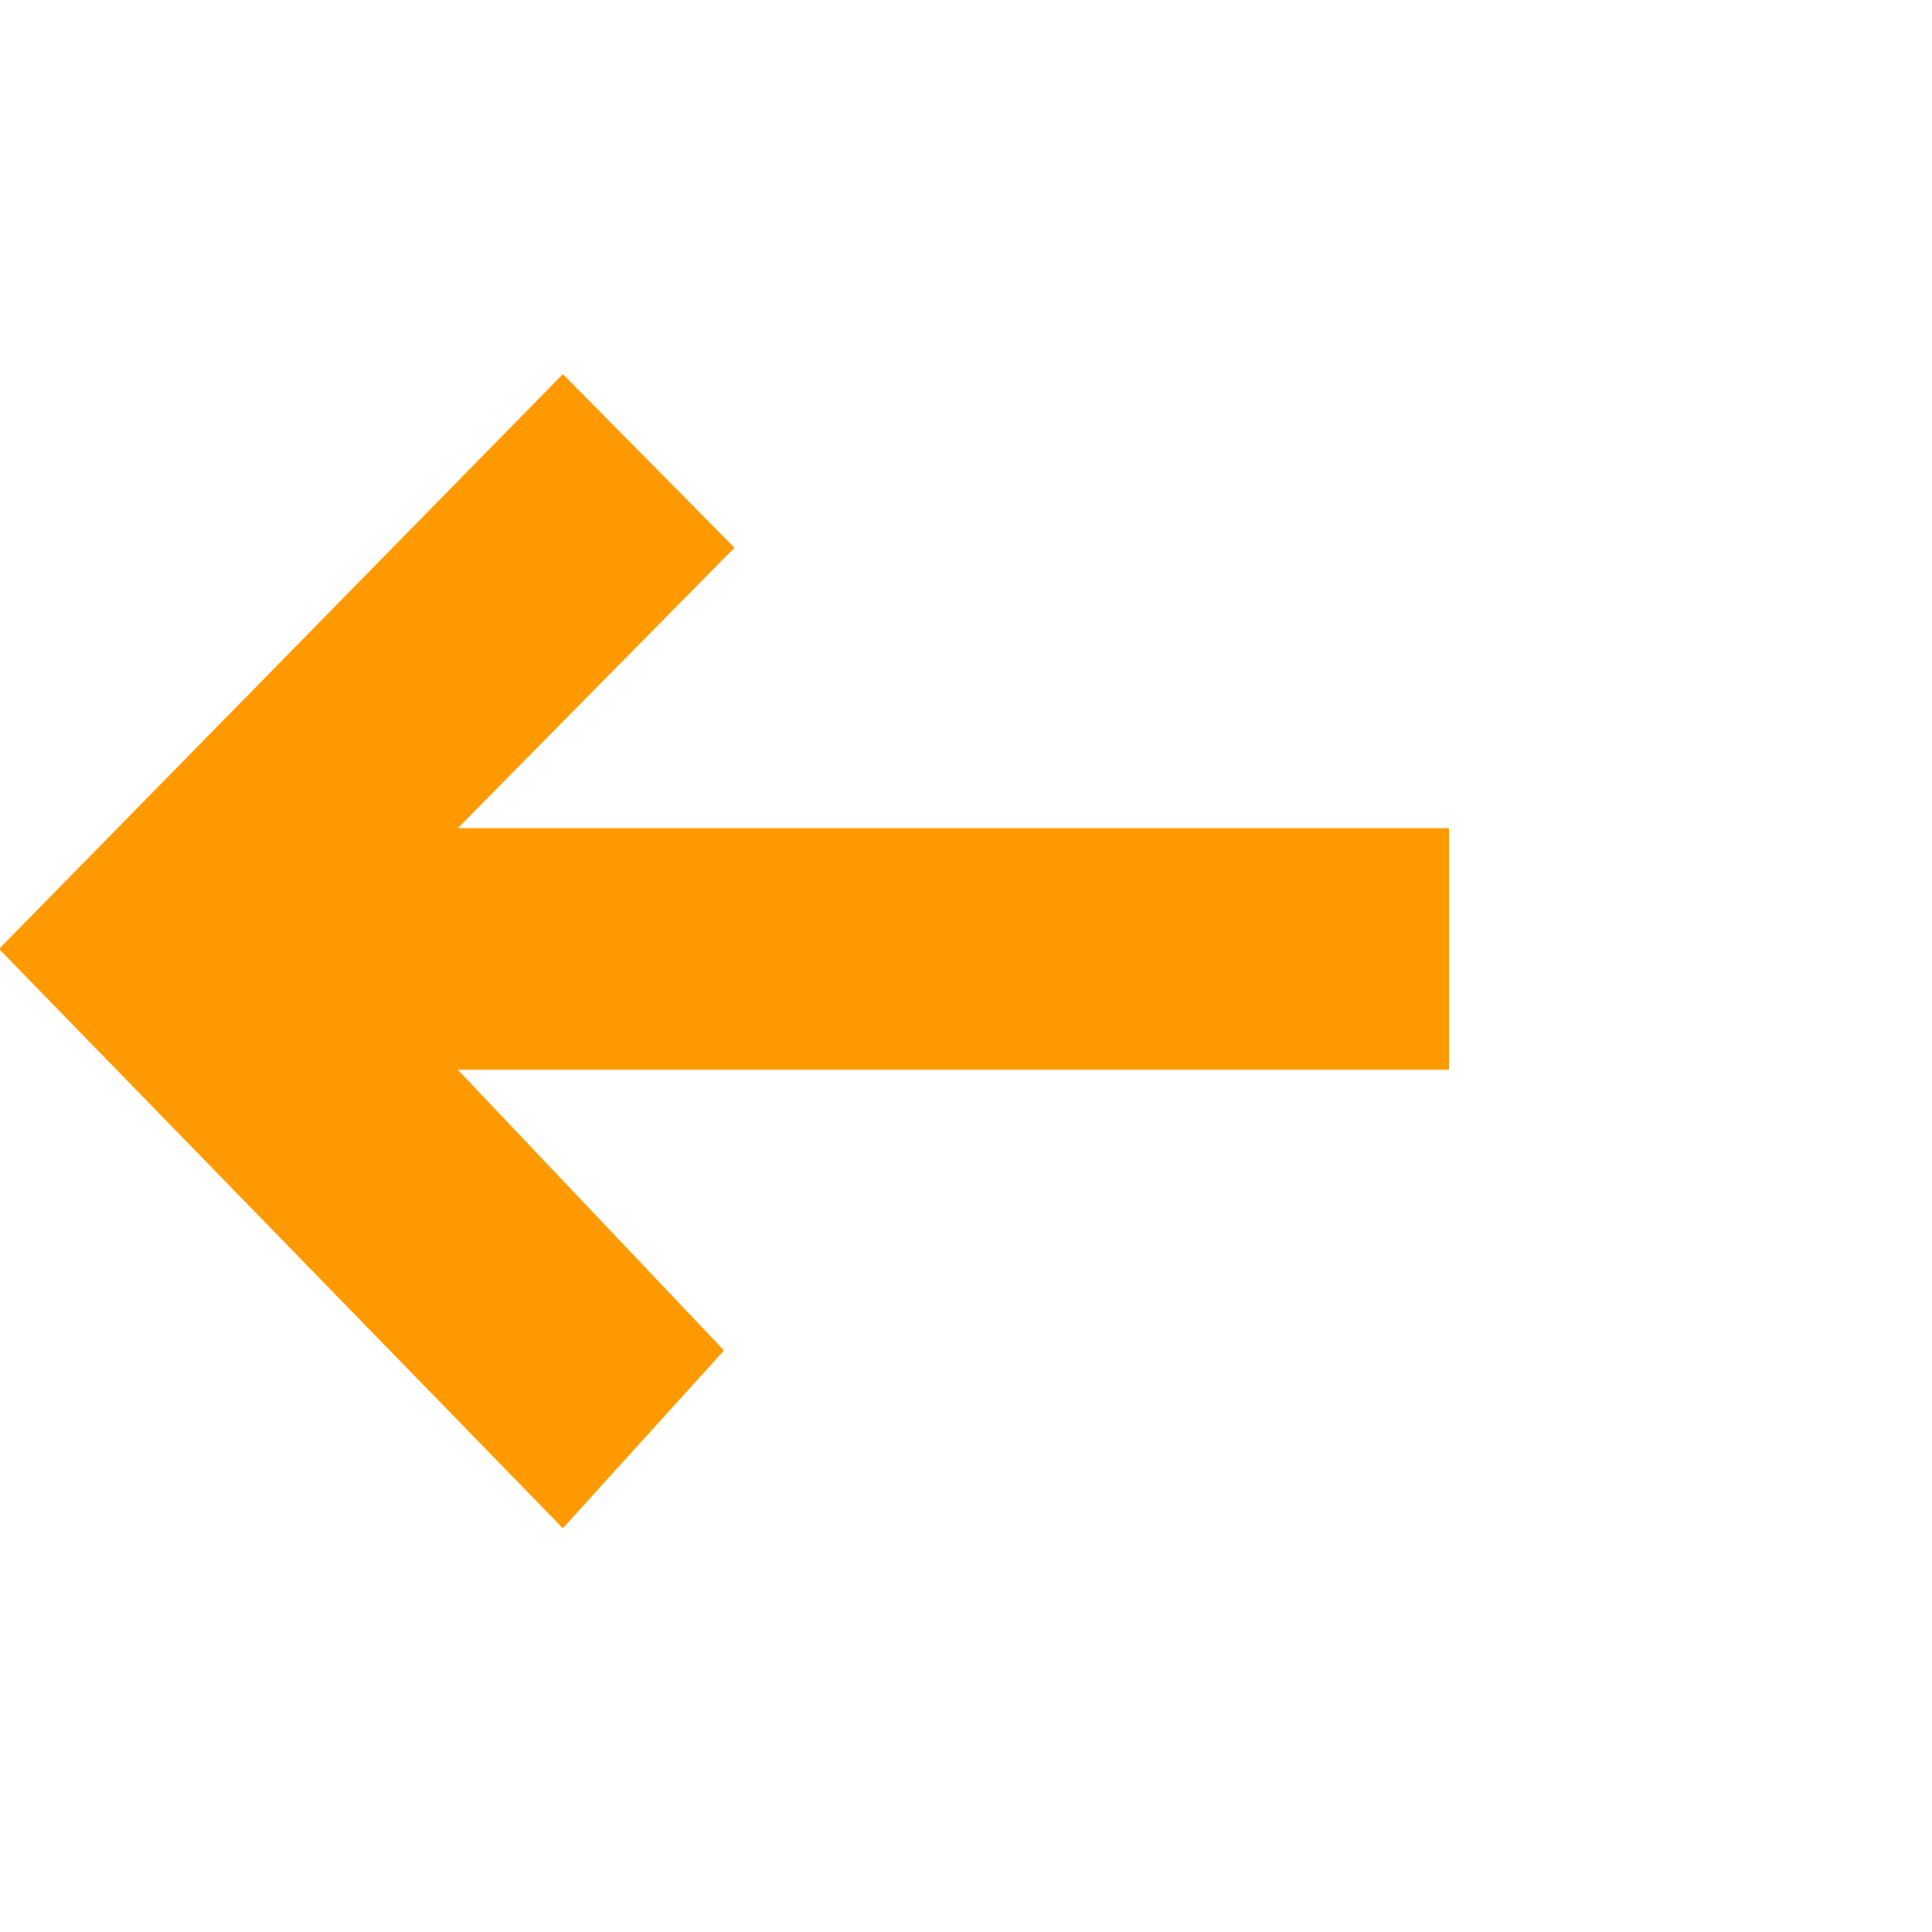 <?xml version="1.0" encoding="UTF-8"?>
<svg width="56px" height="56px" version="1.1" xmlns="http://www.w3.org/2000/svg" xmlns:xlink="http://www.w3.org/1999/xlink">
    <title>dashboard_arrow_orange_left</title>
    <g id="Page-1" stroke="none" stroke-width="1" fill="none" fill-rule="evenodd" transform="rotate(180 28 28)">
        <!-- <rect fill="#ffffff" x="0" y="0" width="56" height="56" /> -->
        <polygon id="arrow_orange_shape" fill="#FF9900" points="42.73 31.994 34.711 40.124 39.685 45.156 56.028 28.494 39.685 11.703 35.014 16.856 42.731 24.994 14.001 24.994 14.001 31.994"></polygon>
    </g>
</svg>